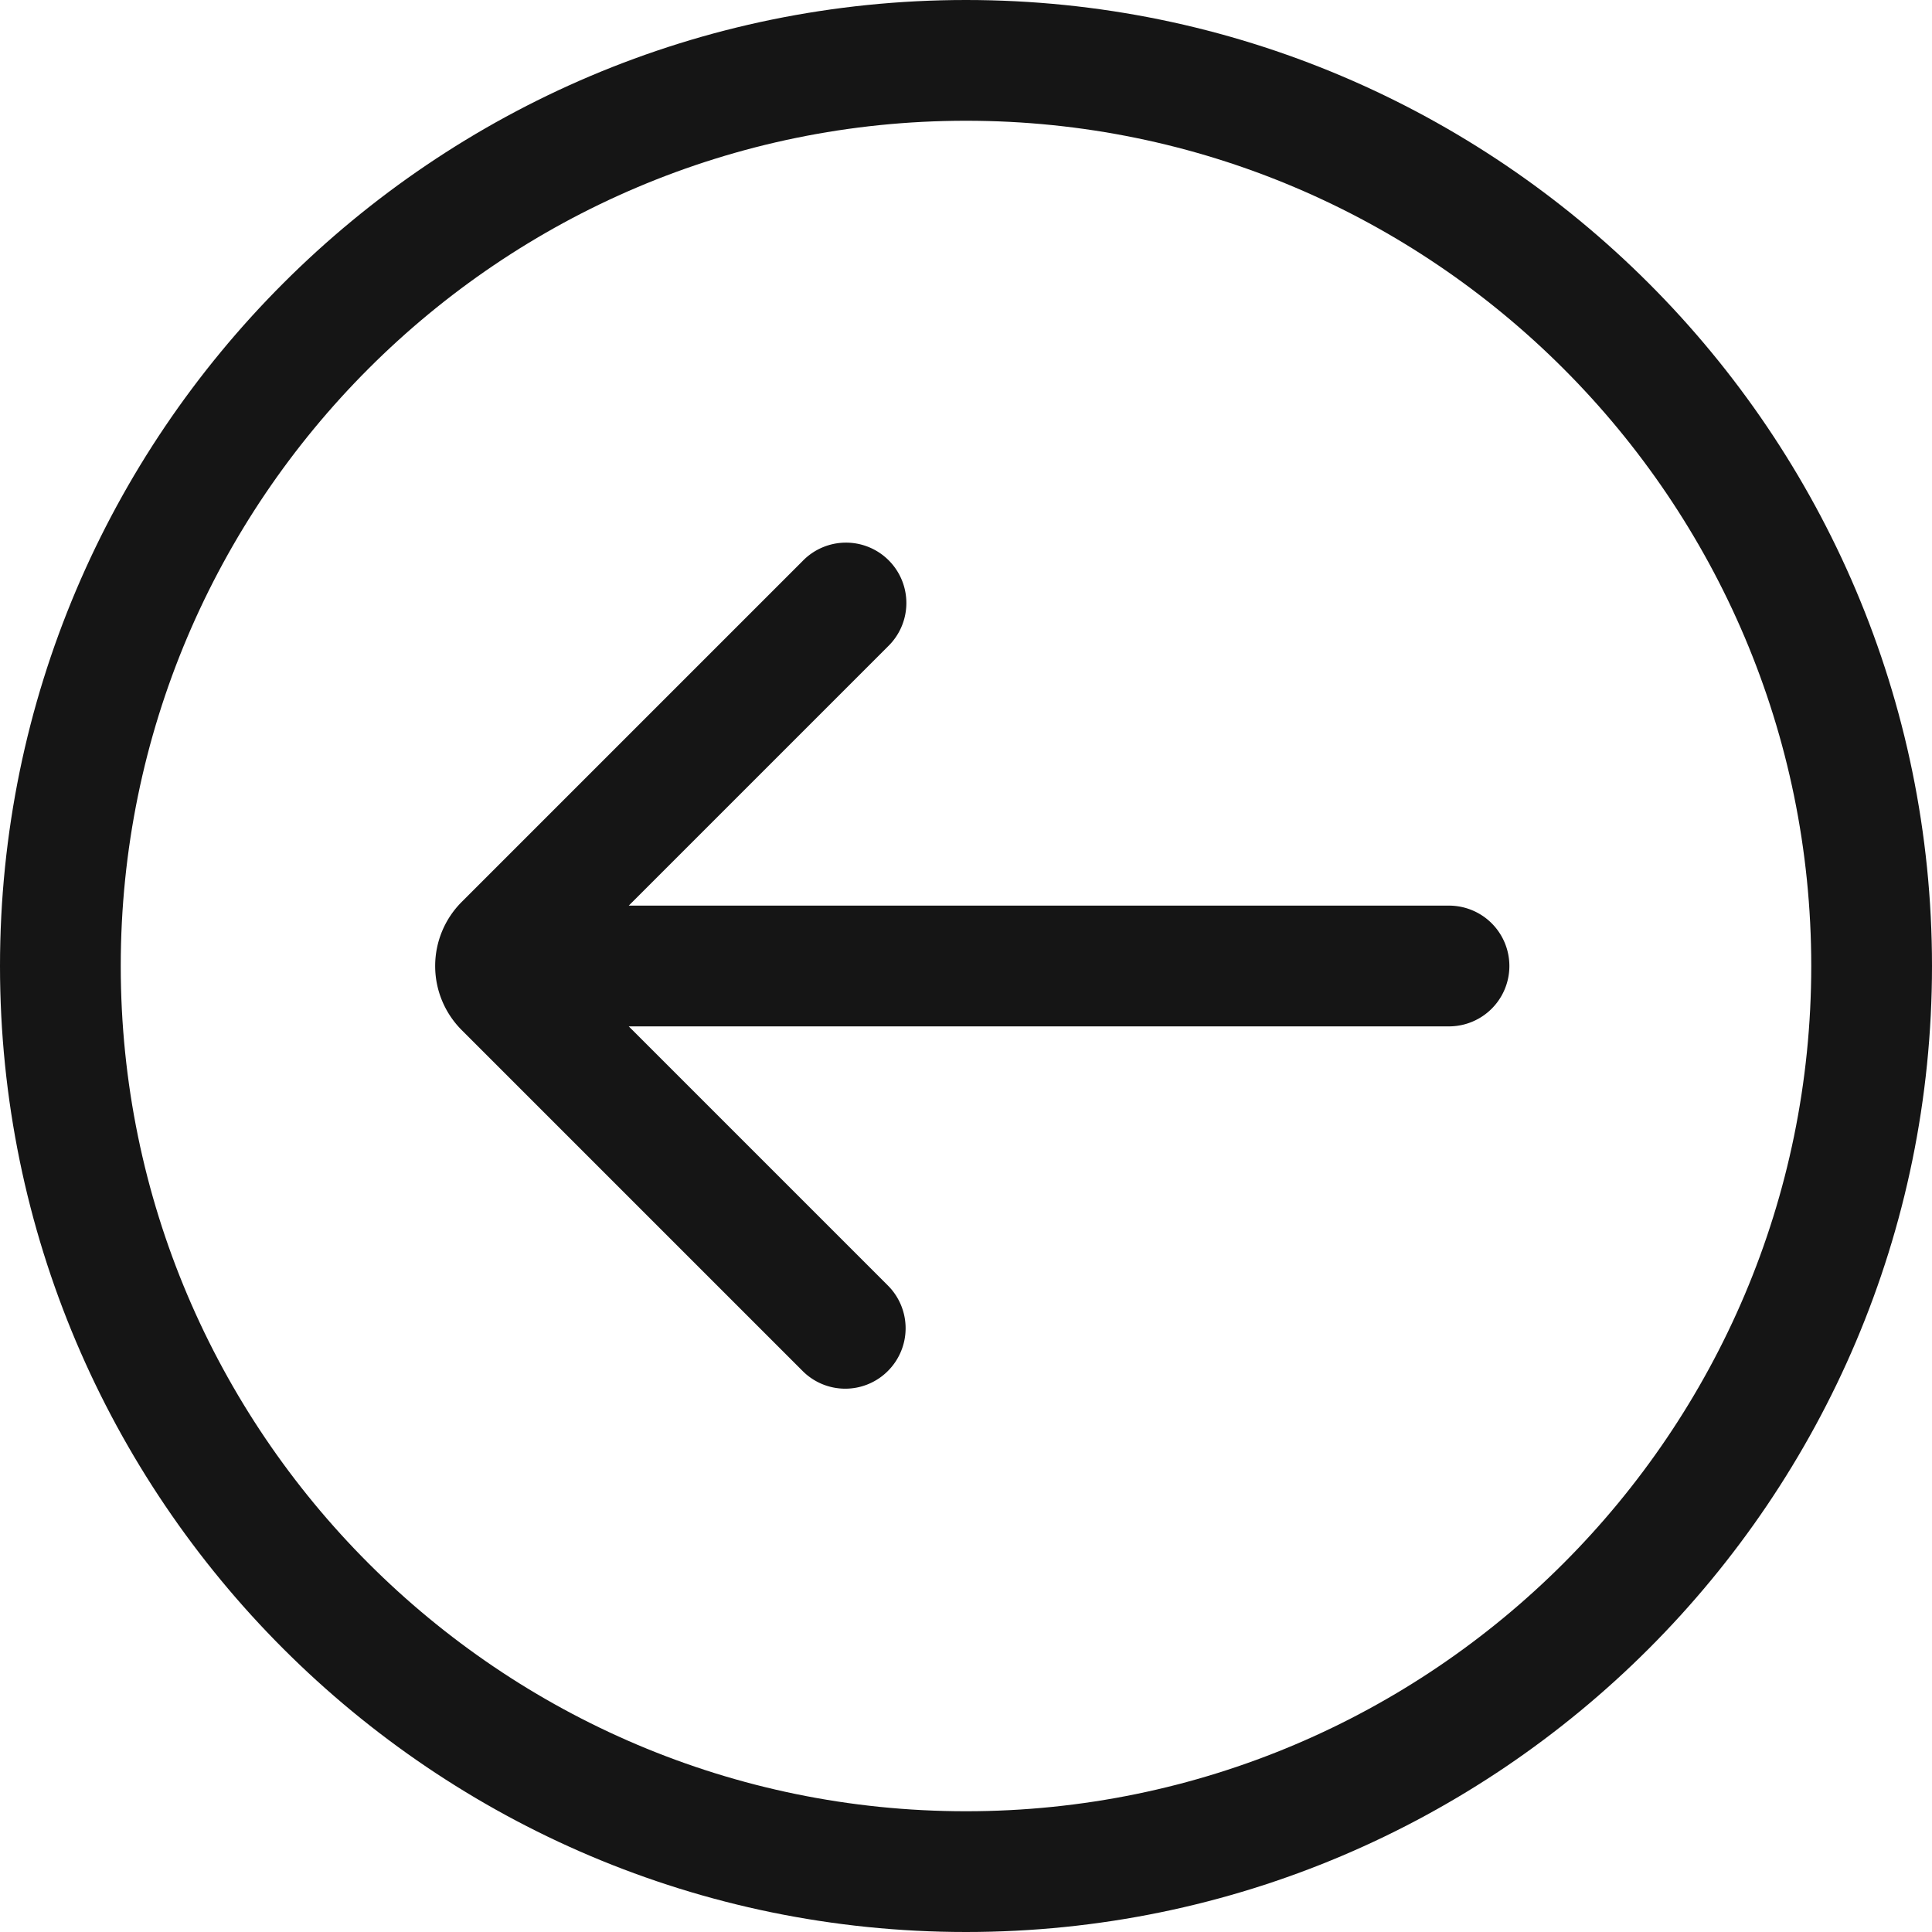 <svg xmlns="http://www.w3.org/2000/svg" viewBox="0 0 32 32">
  <defs>
    <style>
      .uuid-95243f2b-dcfb-4518-9d0c-a4dac7a65579{stroke-width:0;fill:#151515}
    </style>
  </defs>
  <path d="M0 0h32v32H0z" id="uuid-e4b80bed-fe9b-4eae-9f2f-ae4b94e12e24" stroke-width="0" fill="none"/>
  <g id="uuid-d2489b3d-4371-4684-81e8-61a722d140c0">
    <path class="uuid-95243f2b-dcfb-4518-9d0c-a4dac7a65579" d="M16 0C7.178 0 0 7.178 0 16s7.178 16 16 16 16-7.178 16-16S24.822 0 16 0Zm0 30C8.28 30 2 23.72 2 16S8.28 2 16 2s14 6.28 14 14-6.28 14-14 14Z"/>
    <path class="uuid-95243f2b-dcfb-4518-9d0c-a4dac7a65579" d="M24 15H10.414l4.293-4.293a1 1 0 1 0-1.414-1.414l-5.646 5.646a1.501 1.501 0 0 0 0 2.122l5.646 5.646a.997.997 0 0 0 1.414 0 1 1 0 0 0 0-1.414L10.414 17H24a1 1 0 1 0 0-2Z"/>
  </g>
</svg>
